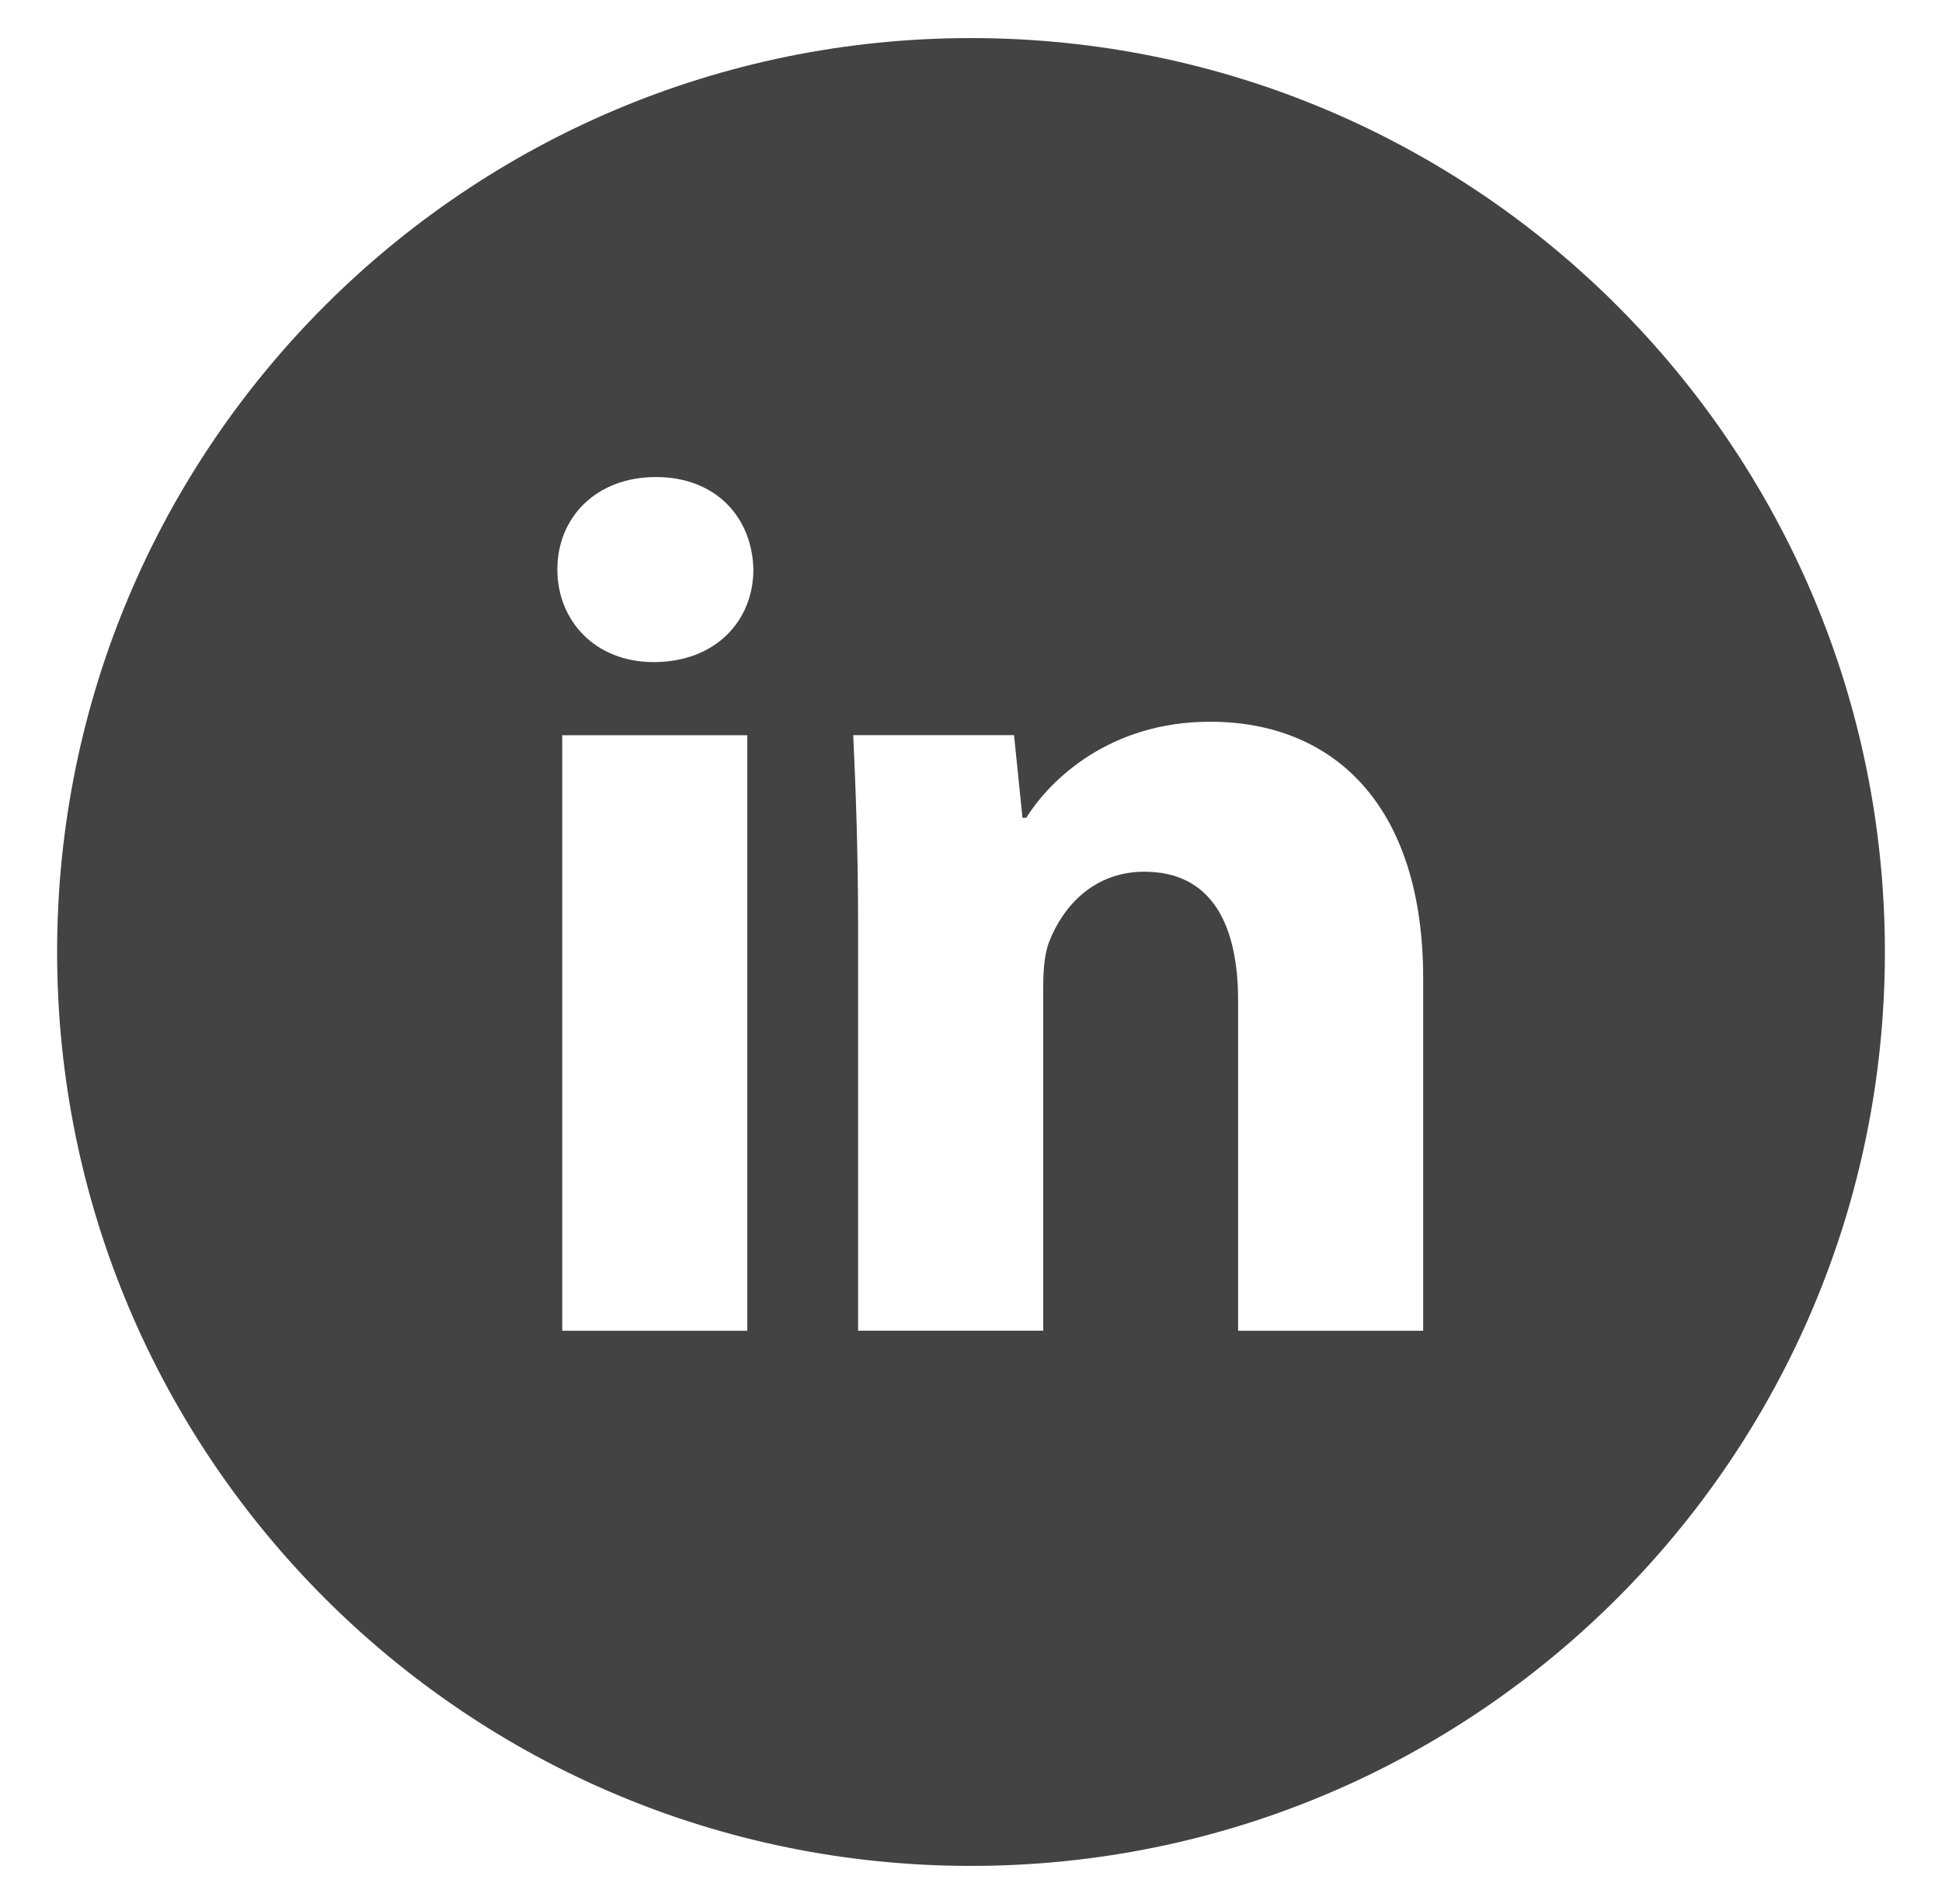 <svg width="51" height="50" viewBox="0 0 51 50" fill="none" xmlns="http://www.w3.org/2000/svg">
<path d="M25.5 1C12.245 1 1.5 11.745 1.5 25C1.5 38.255 12.245 49 25.5 49C38.755 49 49.5 38.255 49.5 25C49.5 11.745 38.755 1 25.5 1ZM19.625 34.947H14.765V19.308H19.625V34.947ZM17.165 17.387C15.63 17.387 14.637 16.3 14.637 14.955C14.637 13.582 15.66 12.527 17.227 12.527C18.795 12.527 19.755 13.582 19.785 14.955C19.785 16.3 18.795 17.387 17.165 17.387ZM37.375 34.947H32.515V26.28C32.515 24.262 31.81 22.892 30.052 22.892C28.71 22.892 27.912 23.82 27.56 24.712C27.43 25.03 27.397 25.48 27.397 25.927V34.945H22.535V24.295C22.535 22.343 22.472 20.71 22.407 19.305H26.63L26.852 21.477H26.95C27.59 20.457 29.157 18.953 31.78 18.953C34.977 18.953 37.375 21.095 37.375 25.7V34.947Z" fill="#434343"/>
</svg>
